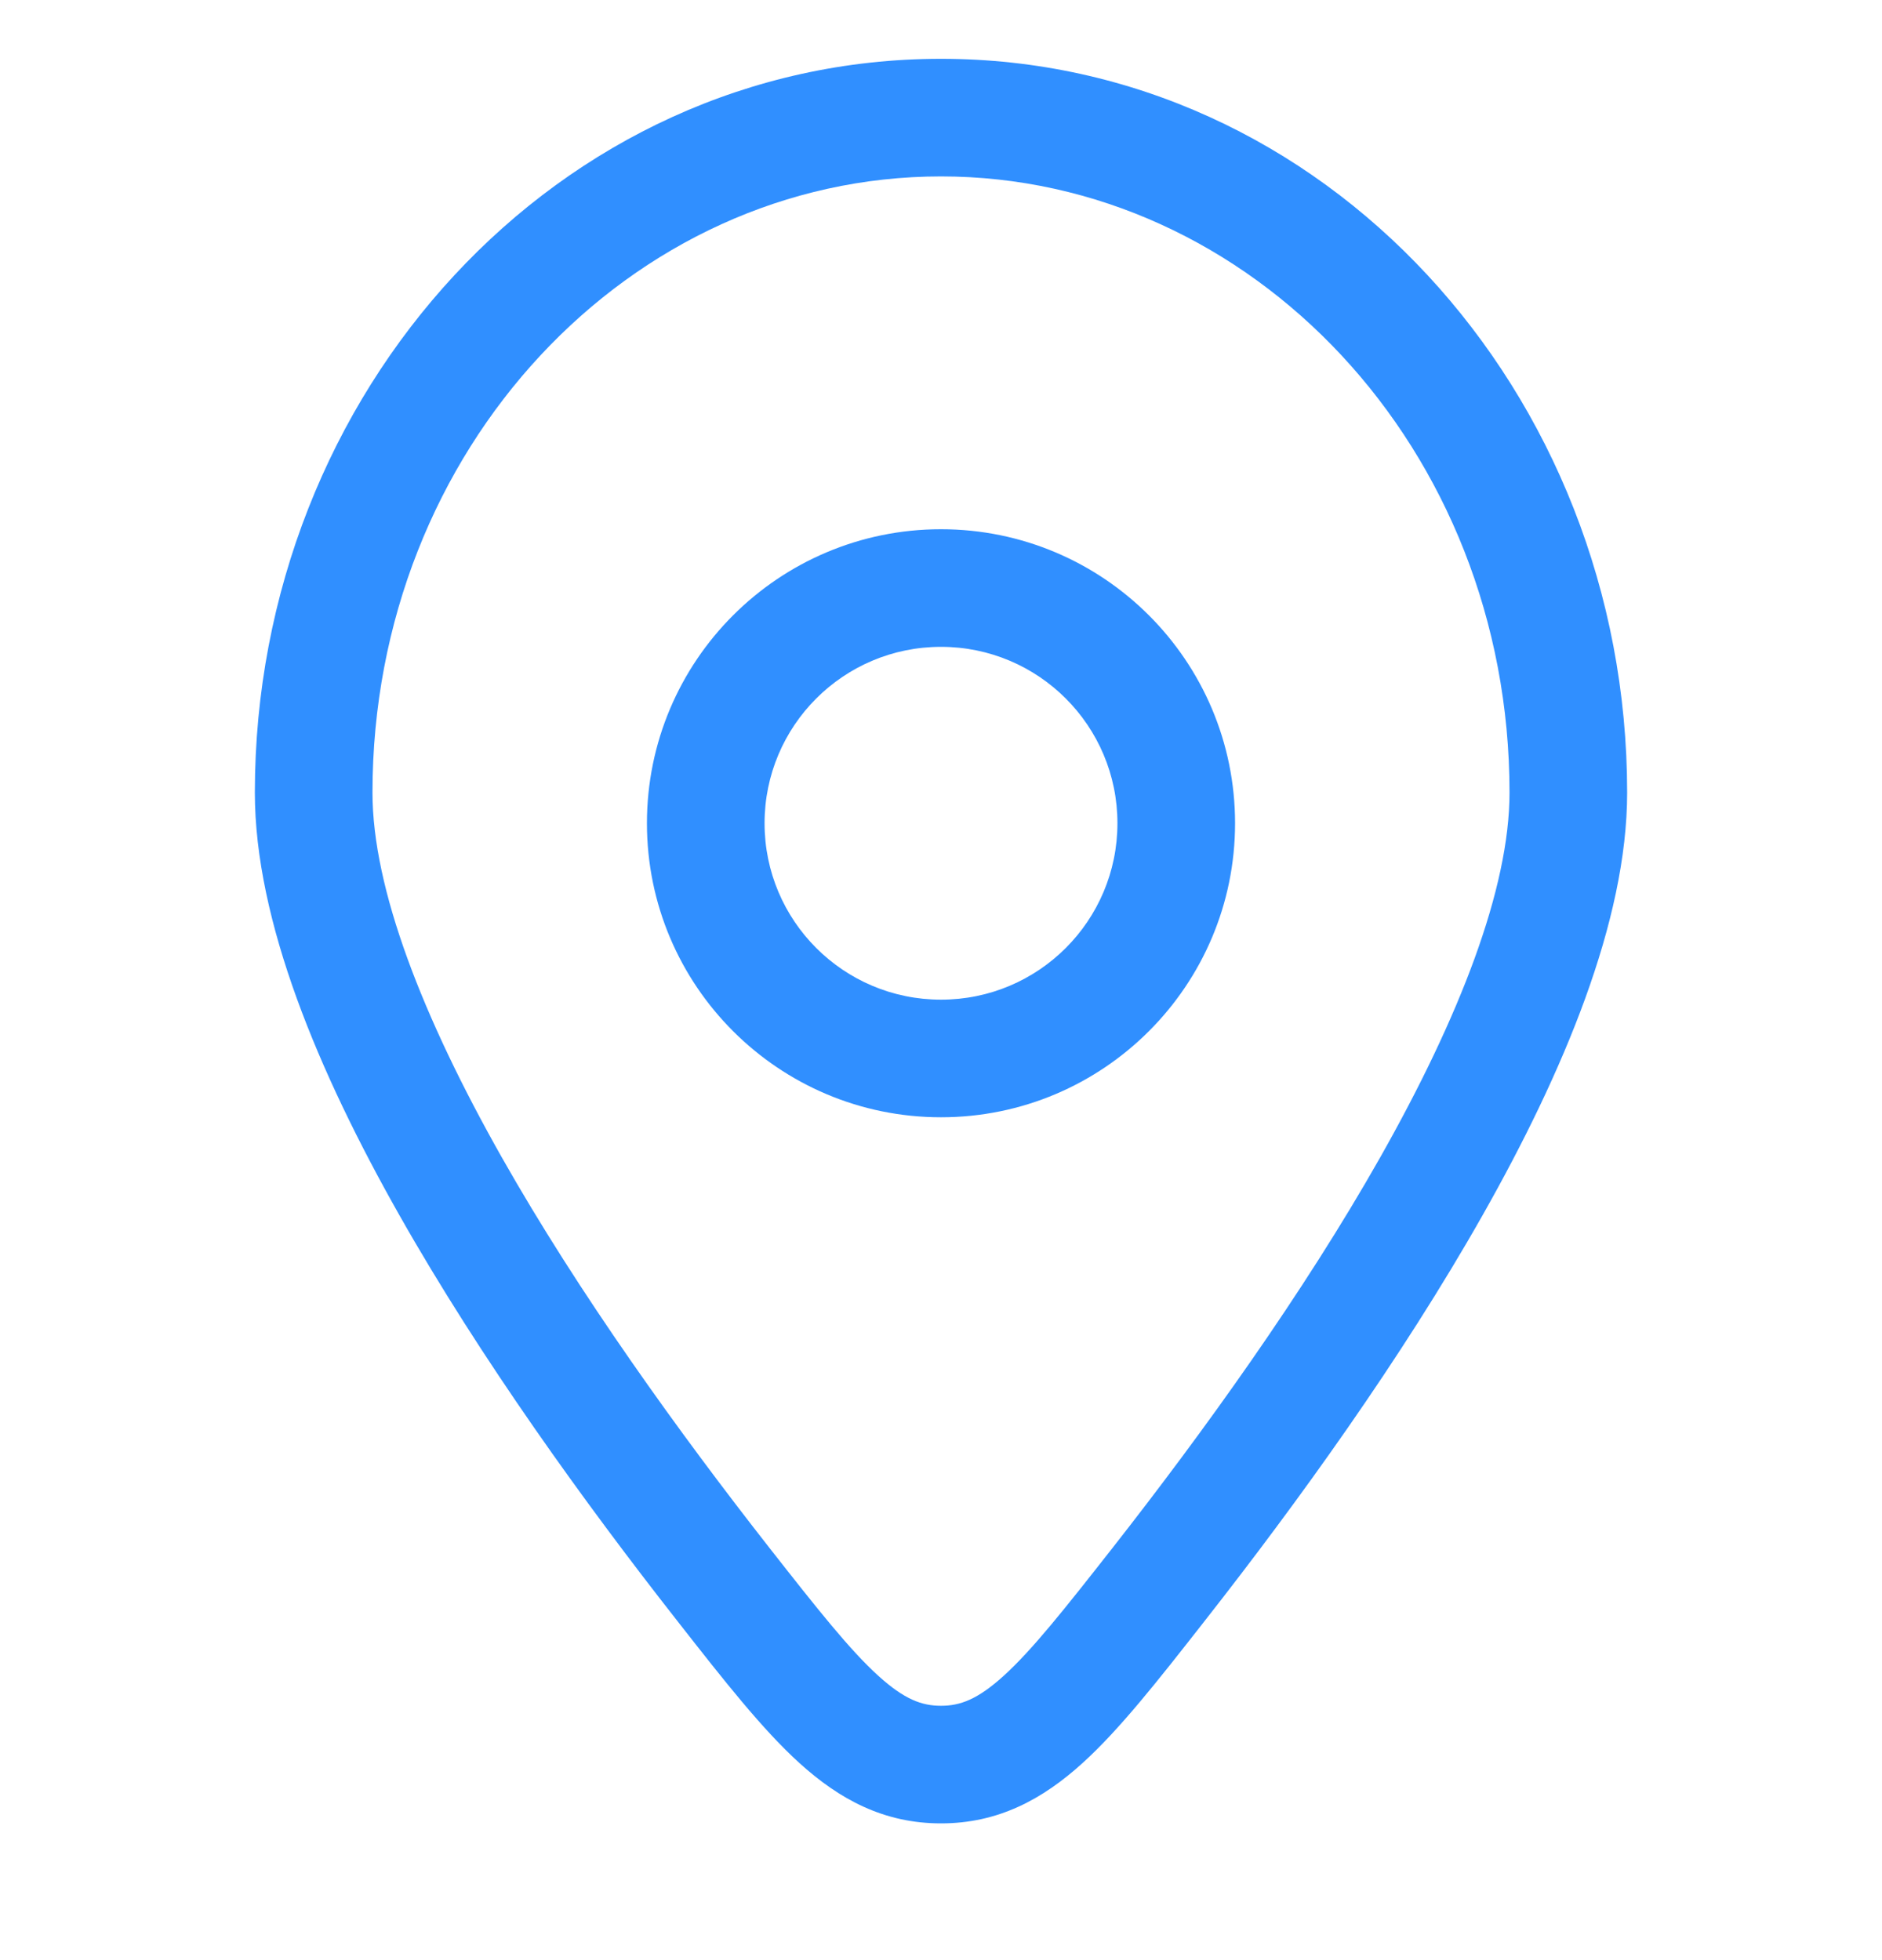 <svg width="24" height="25" viewBox="0 0 24 25" fill="none" xmlns="http://www.w3.org/2000/svg">
<g clip-path="url(#clip0_4026_589)">
<path fill-rule="evenodd" clip-rule="evenodd" d="M12 6.75C9.929 6.75 8.25 8.429 8.25 10.5C8.25 12.571 9.929 14.25 12 14.25C14.071 14.25 15.75 12.571 15.75 10.5C15.75 8.429 14.071 6.75 12 6.75ZM9.75 10.5C9.75 9.257 10.757 8.25 12 8.25C13.243 8.25 14.25 9.257 14.25 10.5C14.25 11.743 13.243 12.75 12 12.75C10.757 12.75 9.75 11.743 9.75 10.5Z" fill="#308FFF"/>
<path fill-rule="evenodd" clip-rule="evenodd" d="M12 0.75C7.117 0.75 3.25 4.993 3.25 10.109C3.25 11.749 4.065 13.681 5.091 15.495C6.133 17.337 7.463 19.176 8.629 20.663L8.668 20.713C9.237 21.439 9.722 22.057 10.192 22.484C10.705 22.95 11.271 23.256 12 23.256C12.729 23.256 13.295 22.95 13.808 22.484C14.278 22.057 14.763 21.439 15.332 20.713L15.371 20.663C16.537 19.176 17.867 17.337 18.909 15.495C19.935 13.681 20.75 11.749 20.75 10.109C20.75 4.993 16.883 0.75 12 0.75ZM4.75 10.109C4.75 5.716 8.047 2.25 12 2.25C15.953 2.25 19.25 5.716 19.25 10.109C19.25 11.335 18.61 12.976 17.604 14.756C16.614 16.506 15.334 18.279 14.191 19.738C13.572 20.527 13.164 21.043 12.799 21.374C12.466 21.676 12.244 21.756 12 21.756C11.756 21.756 11.534 21.676 11.201 21.374C10.836 21.043 10.428 20.527 9.809 19.738C8.666 18.279 7.386 16.506 6.396 14.756C5.39 12.976 4.75 11.335 4.75 10.109Z" fill="#308FFF"/>
</g>
<defs>
<clipPath id="clip0_4026_589">
<rect width="24" height="24" fill="white" transform="translate(0 0.5)"/>
</clipPath>
</defs>
</svg>
